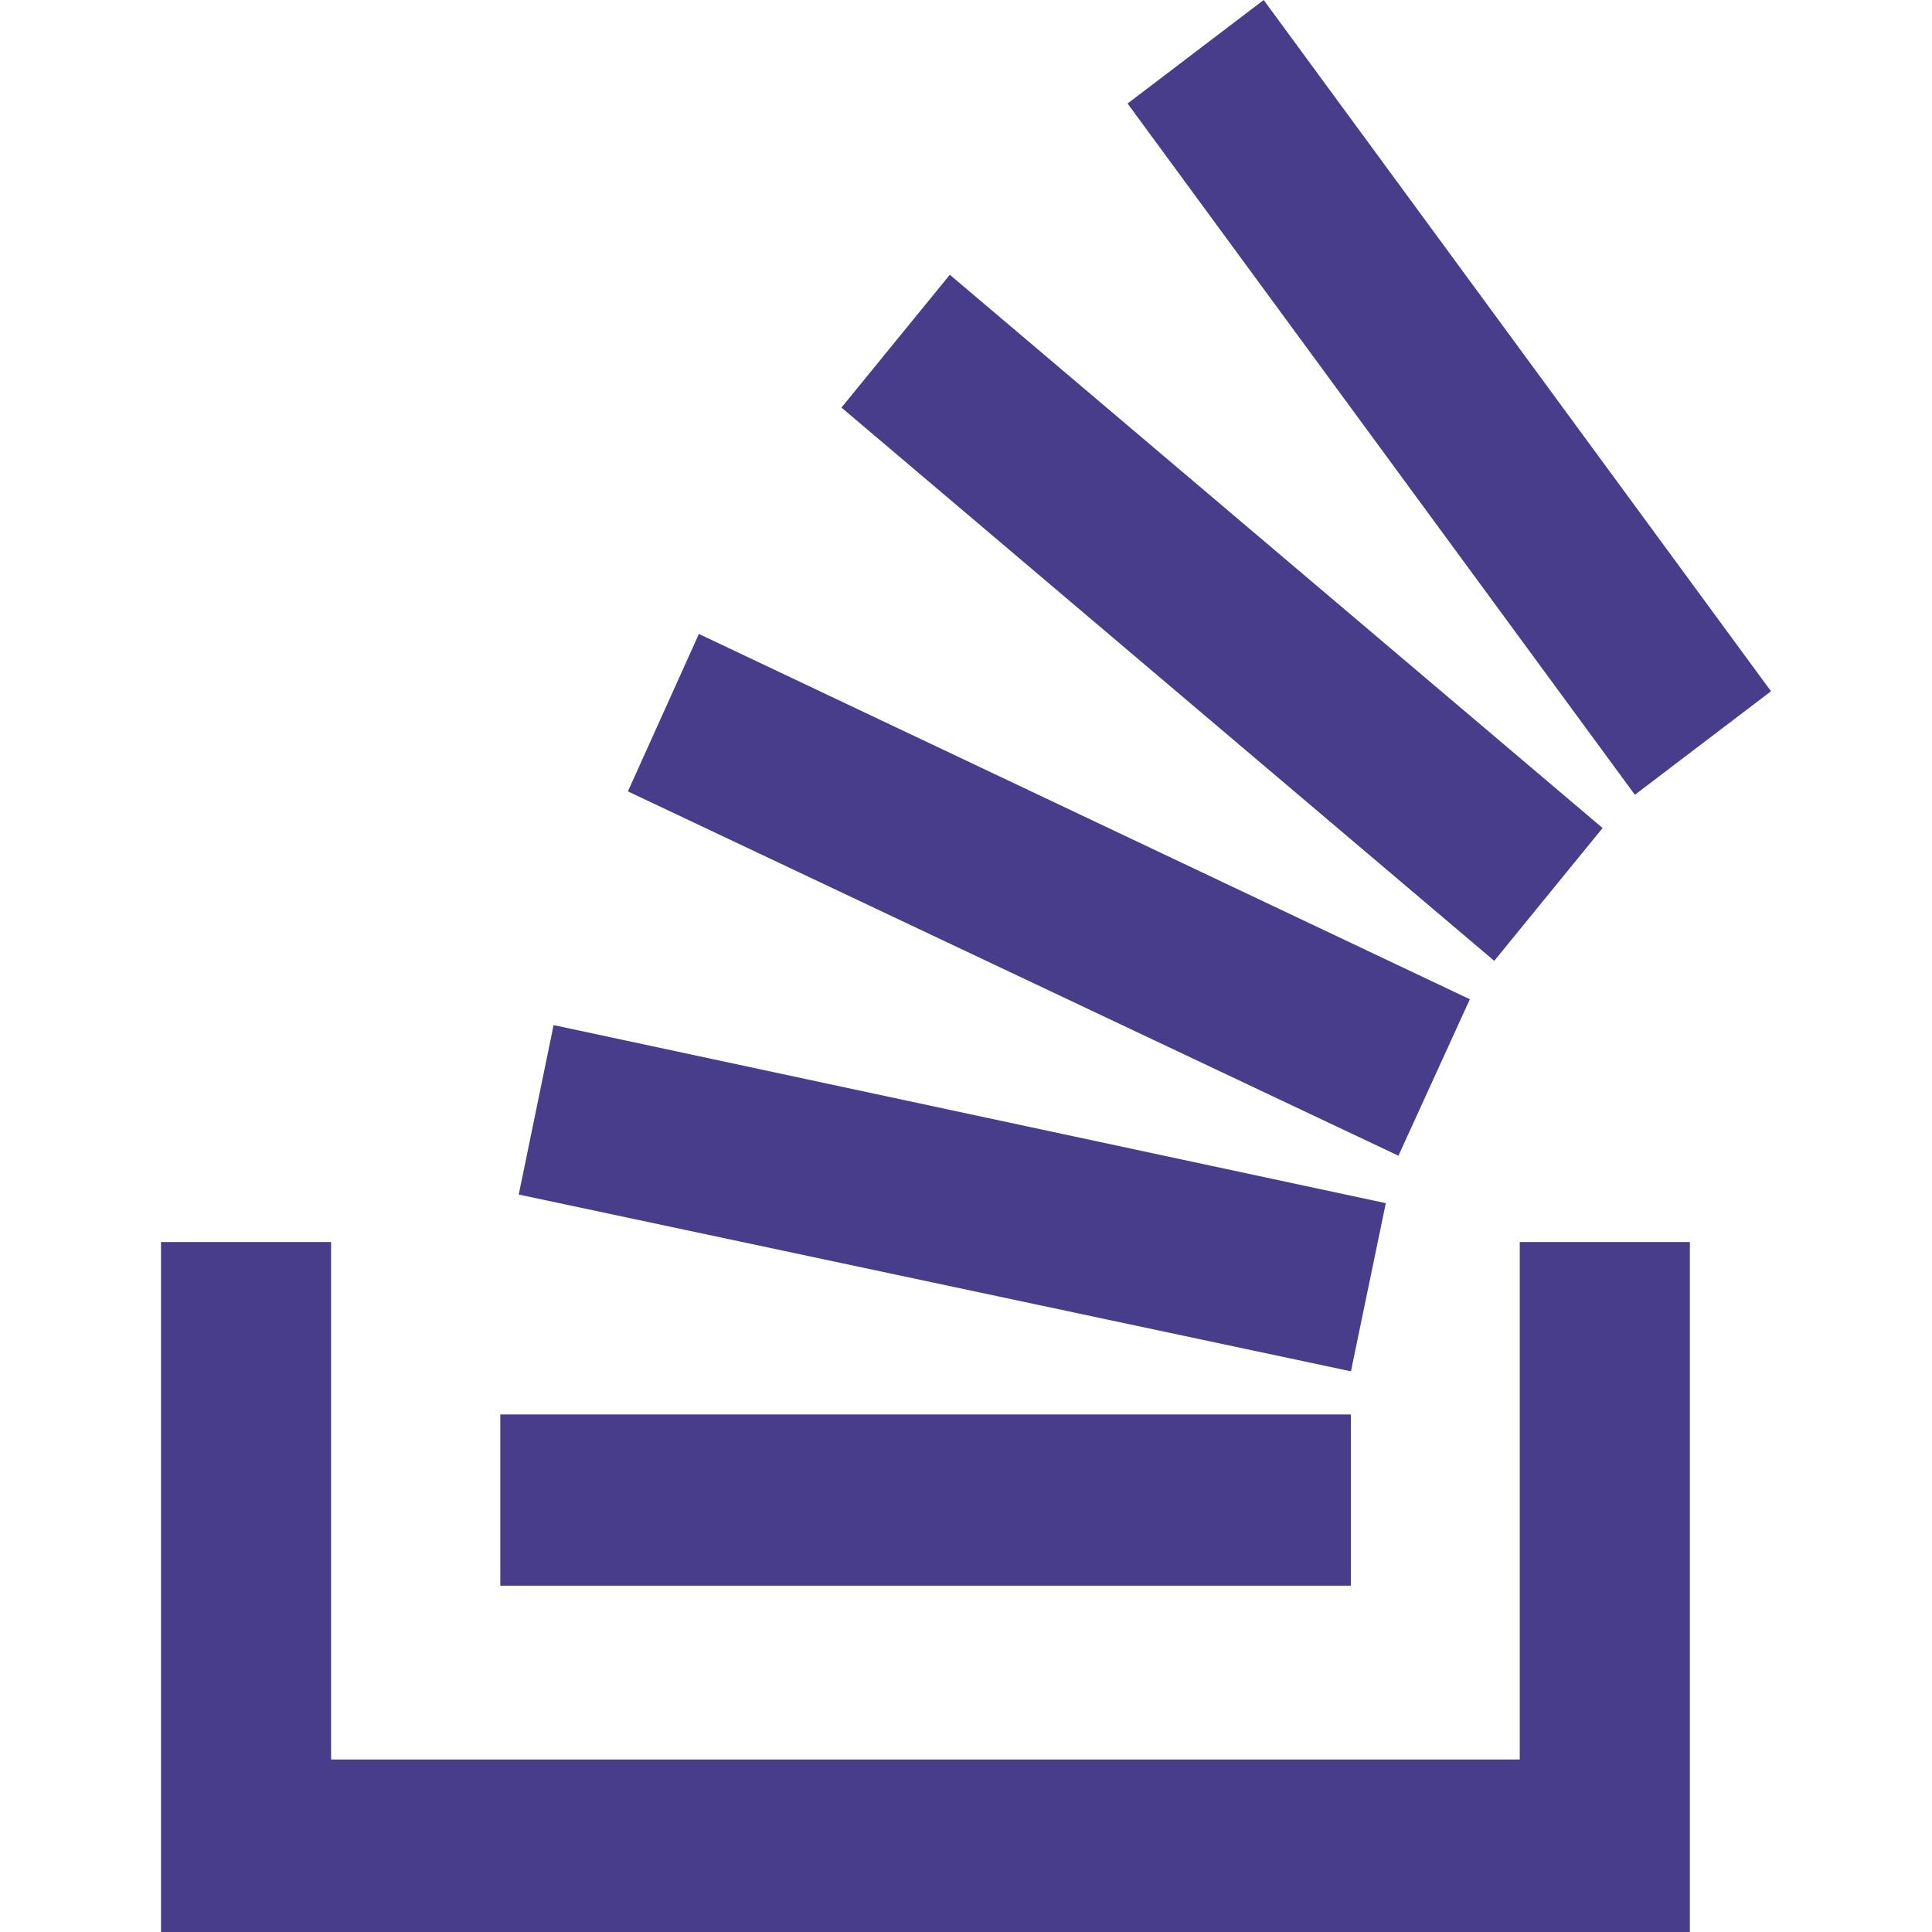 <?xml version="1.0"?>
<svg xmlns="http://www.w3.org/2000/svg" xmlns:xlink="http://www.w3.org/1999/xlink" xmlns:svgjs="http://svgjs.com/svgjs" version="1.1" width="512" height="512" x="0" y="0" viewBox="0 0 24 24" style="enable-background:new 0 0 512 512" xml:space="preserve" class=""><g><path xmlns="http://www.w3.org/2000/svg" d="m6.444 14.839 10.338 2.196.433-2.089-10.338-2.212z" fill="#483d8b" data-original="#000000" style="" class=""/><path xmlns="http://www.w3.org/2000/svg" d="m6.215 17.571h10.566v2.127h-10.566z" fill="#483d8b" data-original="#000000" style="" class=""/><path xmlns="http://www.w3.org/2000/svg" d="m7.8 9.831 9.572 4.526.887-1.944-9.577-4.538z" fill="#483d8b" data-original="#000000" style="" class=""/><path xmlns="http://www.w3.org/2000/svg" d="m17.373 14.358-.001-.001-.001.001z" fill="#483d8b" data-original="#000000" style="" class=""/><path xmlns="http://www.w3.org/2000/svg" d="m2 15.429v8.571h18.992v-8.571h-2.113v6.428h-14.766v-6.428z" fill="#483d8b" data-original="#000000" style="" class=""/><path xmlns="http://www.w3.org/2000/svg" d="m10.453 5.063 8.109 6.873 1.346-1.65-8.109-6.873z" fill="#483d8b" data-original="#000000" style="" class=""/><path xmlns="http://www.w3.org/2000/svg" d="m22 8.587-6.302-8.587-1.691 1.286 6.302 8.587z" fill="#483d8b" data-original="#000000" style="" class=""/></g></svg>
